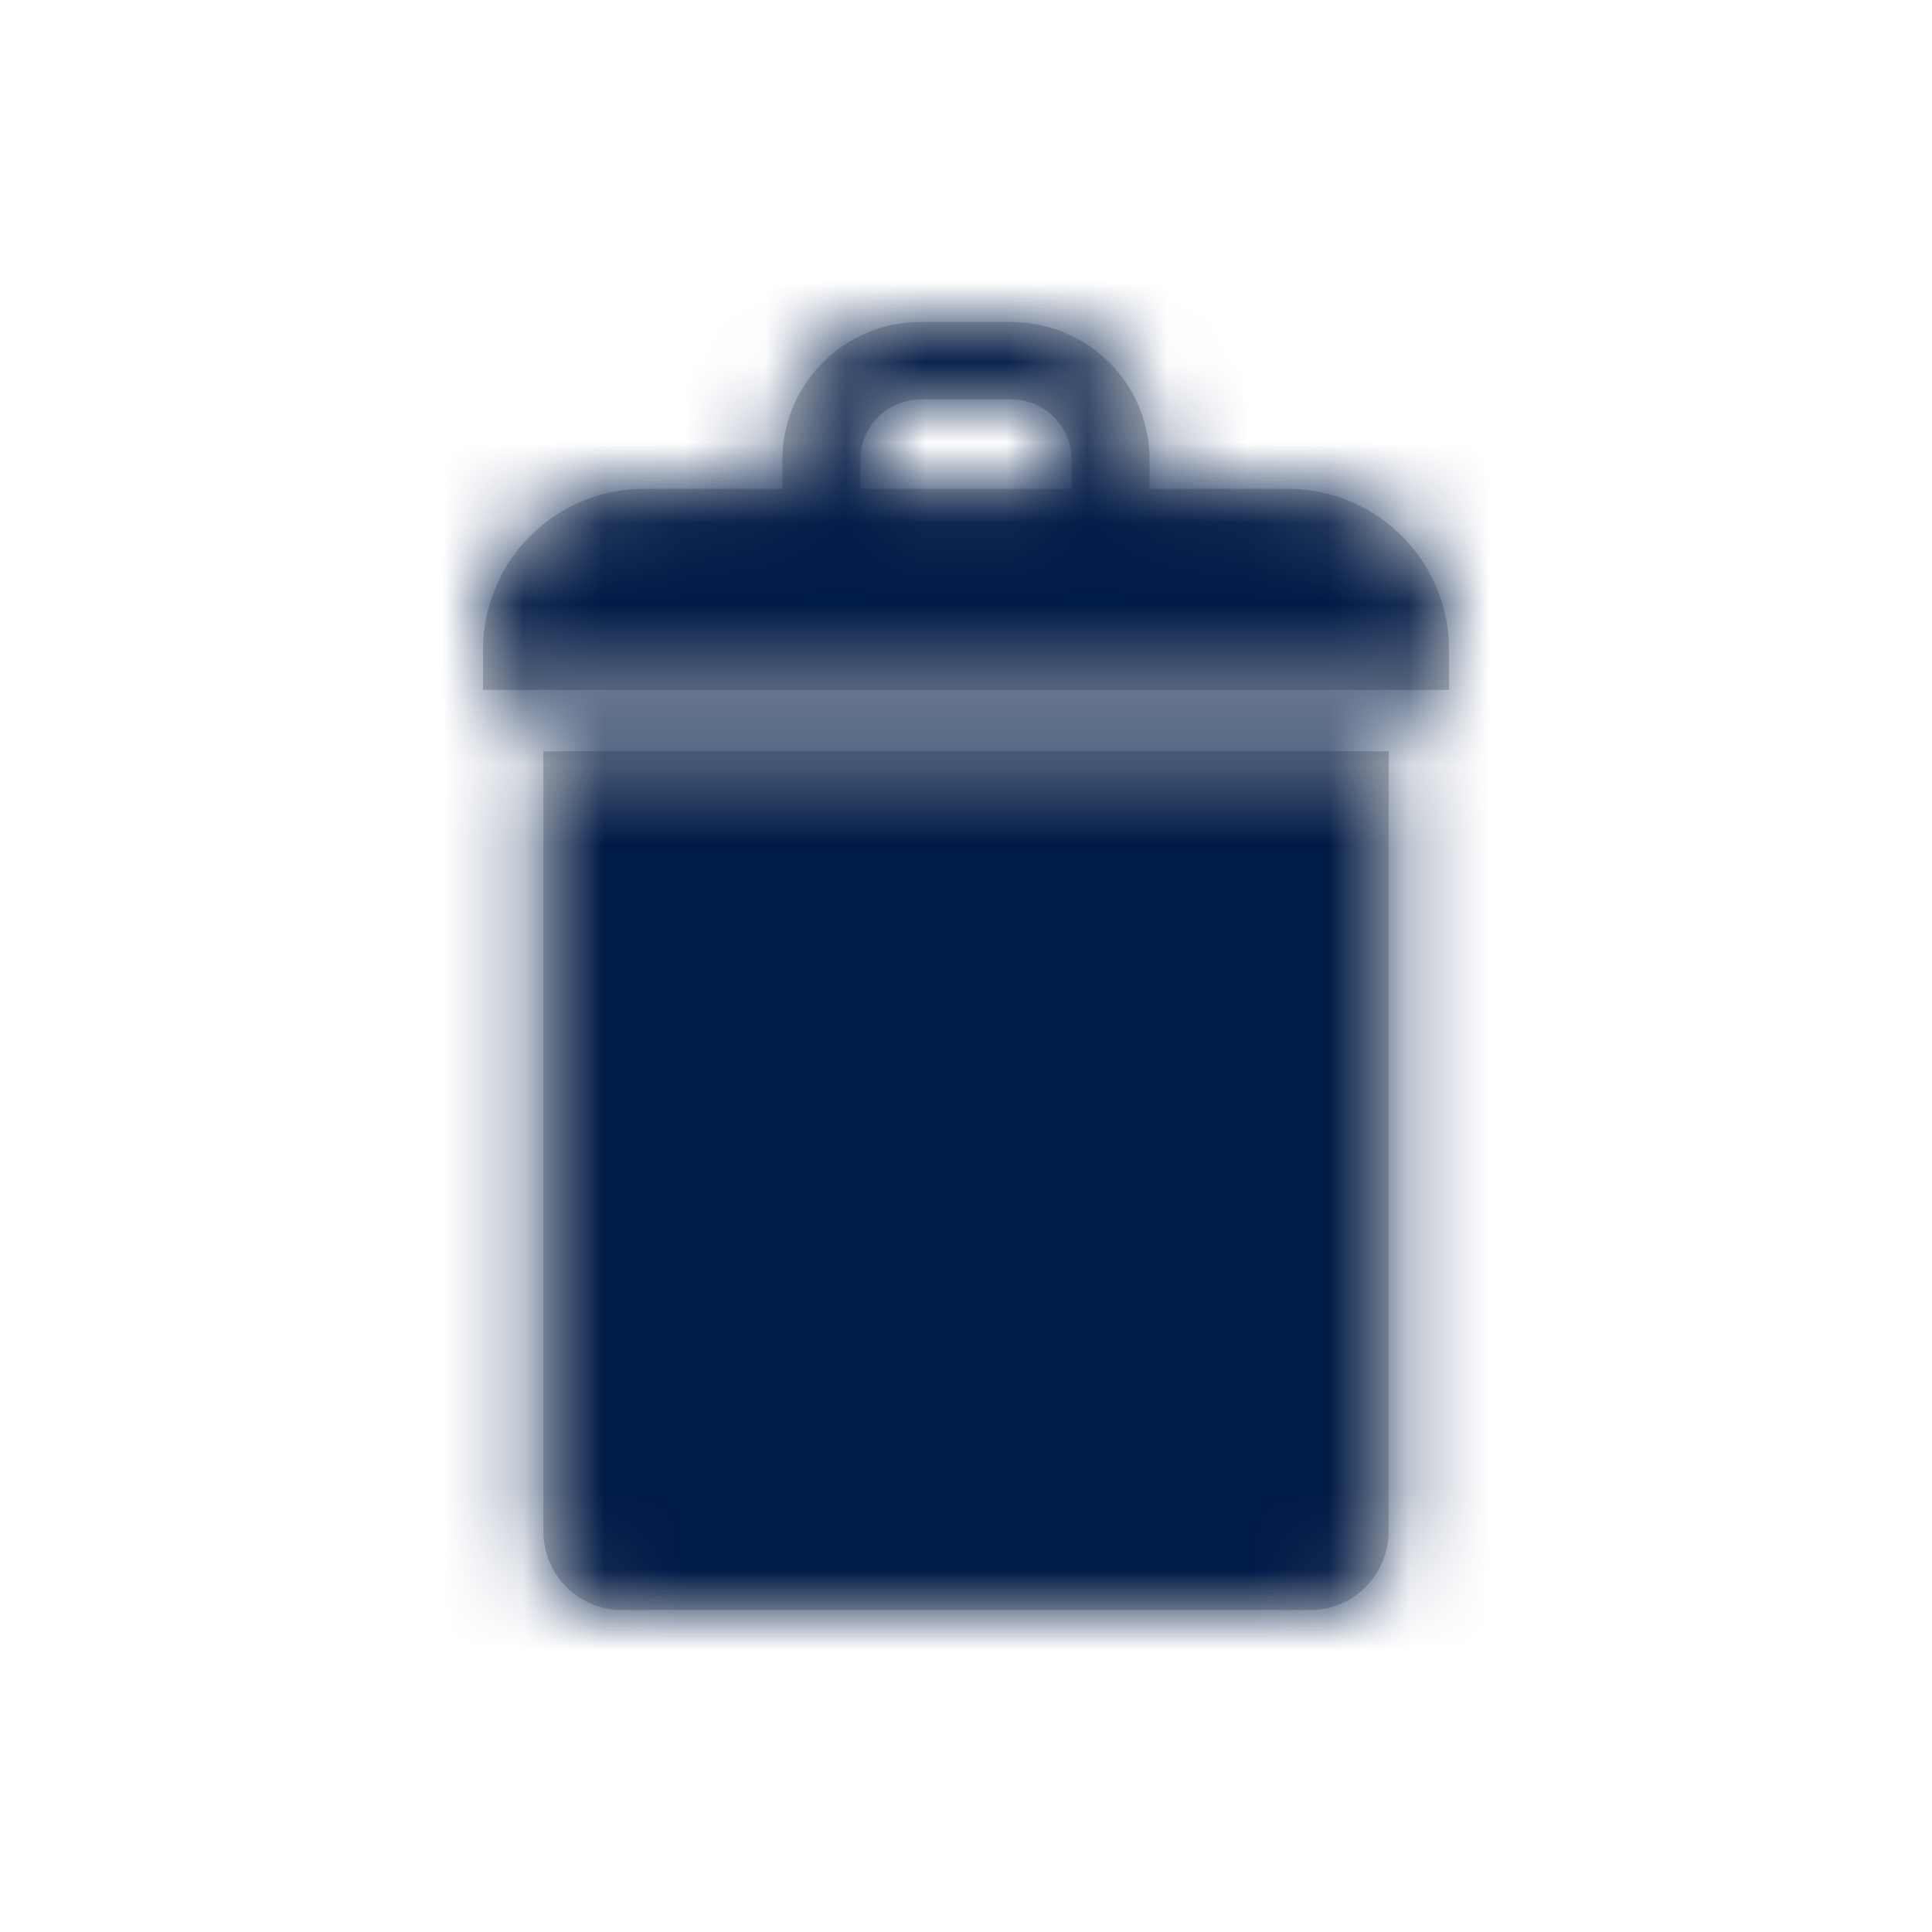 <svg xmlns="http://www.w3.org/2000/svg" xmlns:xlink="http://www.w3.org/1999/xlink" width="24" height="24" viewBox="0 0 24 24">
    <defs>
        <path id="a" d="M9.995 2.072H8.28v-.364C8.28.766 7.51 0 6.562 0H5.438C4.491 0 3.72.766 3.72 1.708v.364H2.005A2.002 2.002 0 0 0 0 4.066v.505h12v-.505c0-1.1-.9-1.994-2.005-1.994zm-2.683 0H4.688v-.364c0-.411.336-.746.75-.746h1.124c.414 0 .75.335.75.746v.364zM.75 5.333h10.5v9.688c0 .54-.435.979-.97.979H1.72a.975.975 0 0 1-.97-.979V5.333z"/>
    </defs>
    <g fill="none" fill-rule="evenodd" transform="translate(6 4)">
        <mask id="b" fill="#fff">
            <use xlink:href="#a"/>
        </mask>
        <use fill="#CCC" fill-rule="nonzero" xlink:href="#a"/>
        <g fill="#001a46" mask="url(#b)">
            <path d="M-6-4h24v24H-6z"/>
        </g>
    </g>
</svg>
